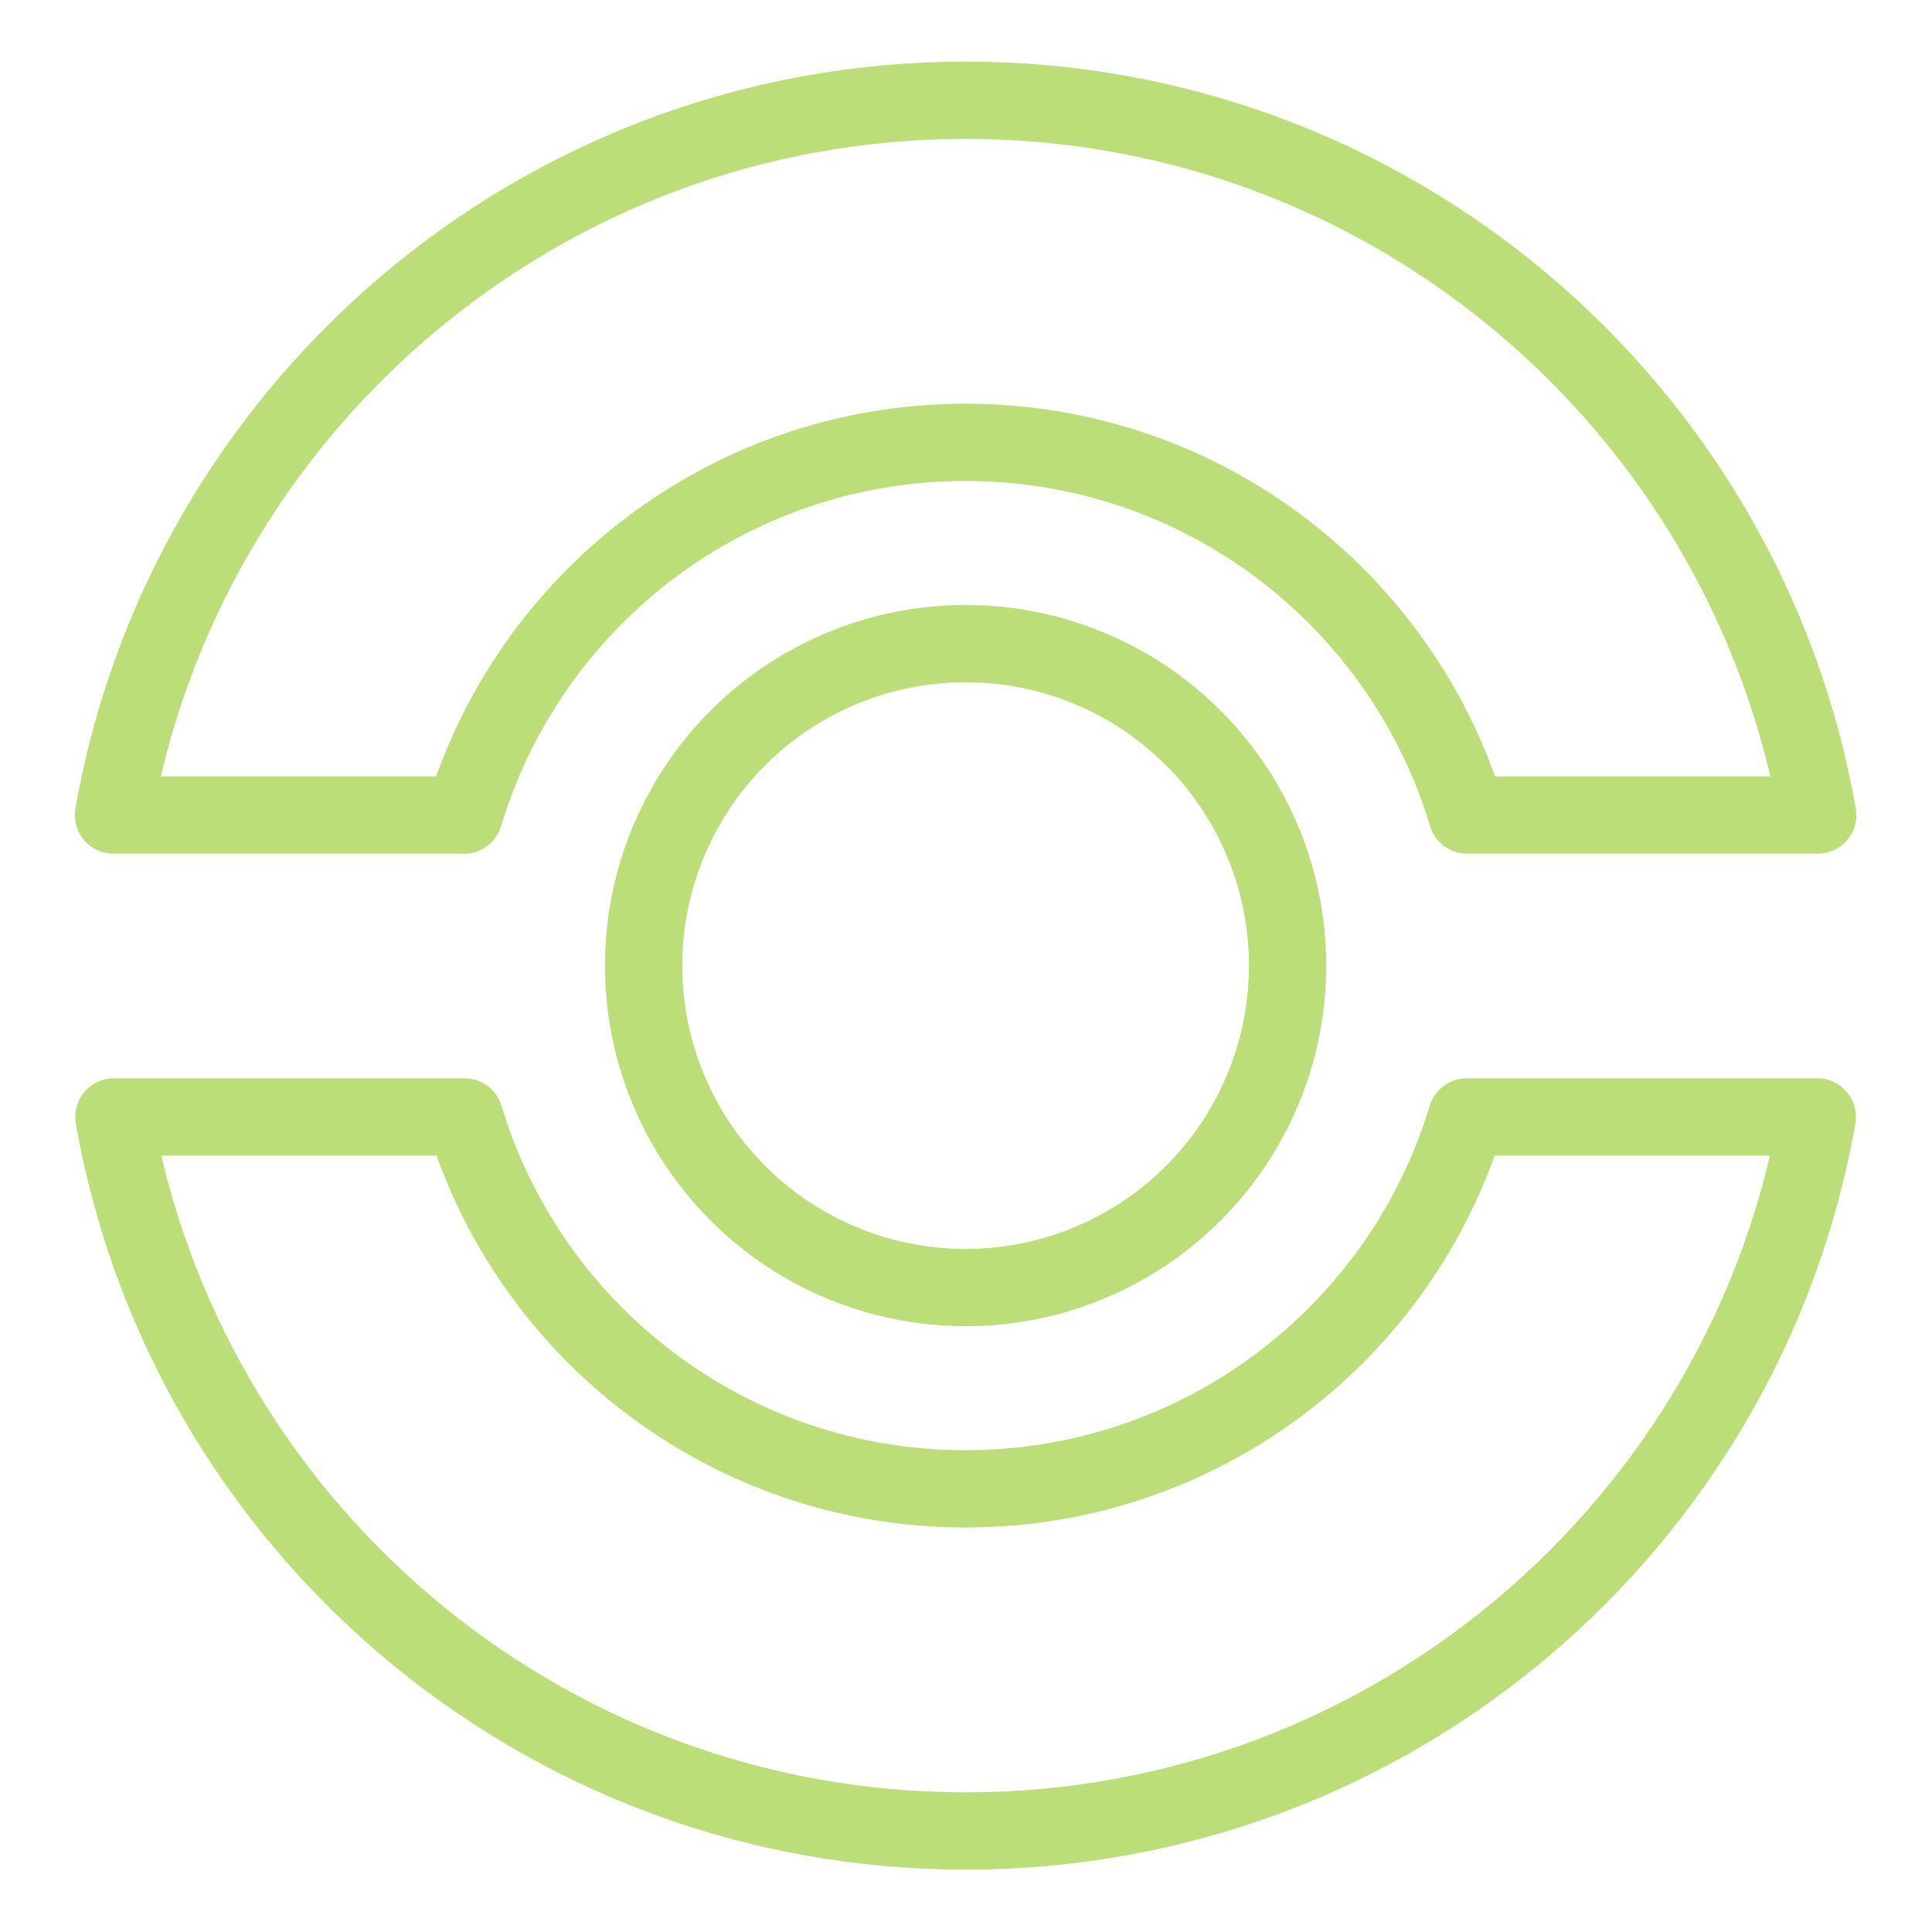 <svg viewBox="0 0 48 48" id="a" xmlns="http://www.w3.org/2000/svg" fill="#bcde78" stroke="#bcde78" stroke-width="1.92"><g id="SVGRepo_bgCarrier" stroke-width="0"></g><g id="SVGRepo_tracerCarrier" stroke-linecap="round" stroke-linejoin="round"></g><g id="SVGRepo_iconCarrier"><defs><style>.c{fill:none;stroke:#bcde78;stroke-linecap:round;stroke-linejoin:round;}</style></defs><circle id="b" class="c" cx="23.99" cy="23.99" r="8"></circle><path class="c" d="M2.83,27.75c1.77,10.08,10.57,17.74,21.16,17.74s19.39-7.66,21.16-17.74h-8.71c-1.61,5.35-6.58,9.24-12.45,9.24s-10.84-3.89-12.45-9.24H2.83Z"></path><path class="c" d="M2.82,20.25C4.59,10.16,13.4,2.49,23.99,2.49s19.4,7.67,21.17,17.76h-8.71c-1.61-5.36-6.58-9.26-12.46-9.26s-10.85,3.9-12.46,9.26H2.82Z"></path></g></svg>